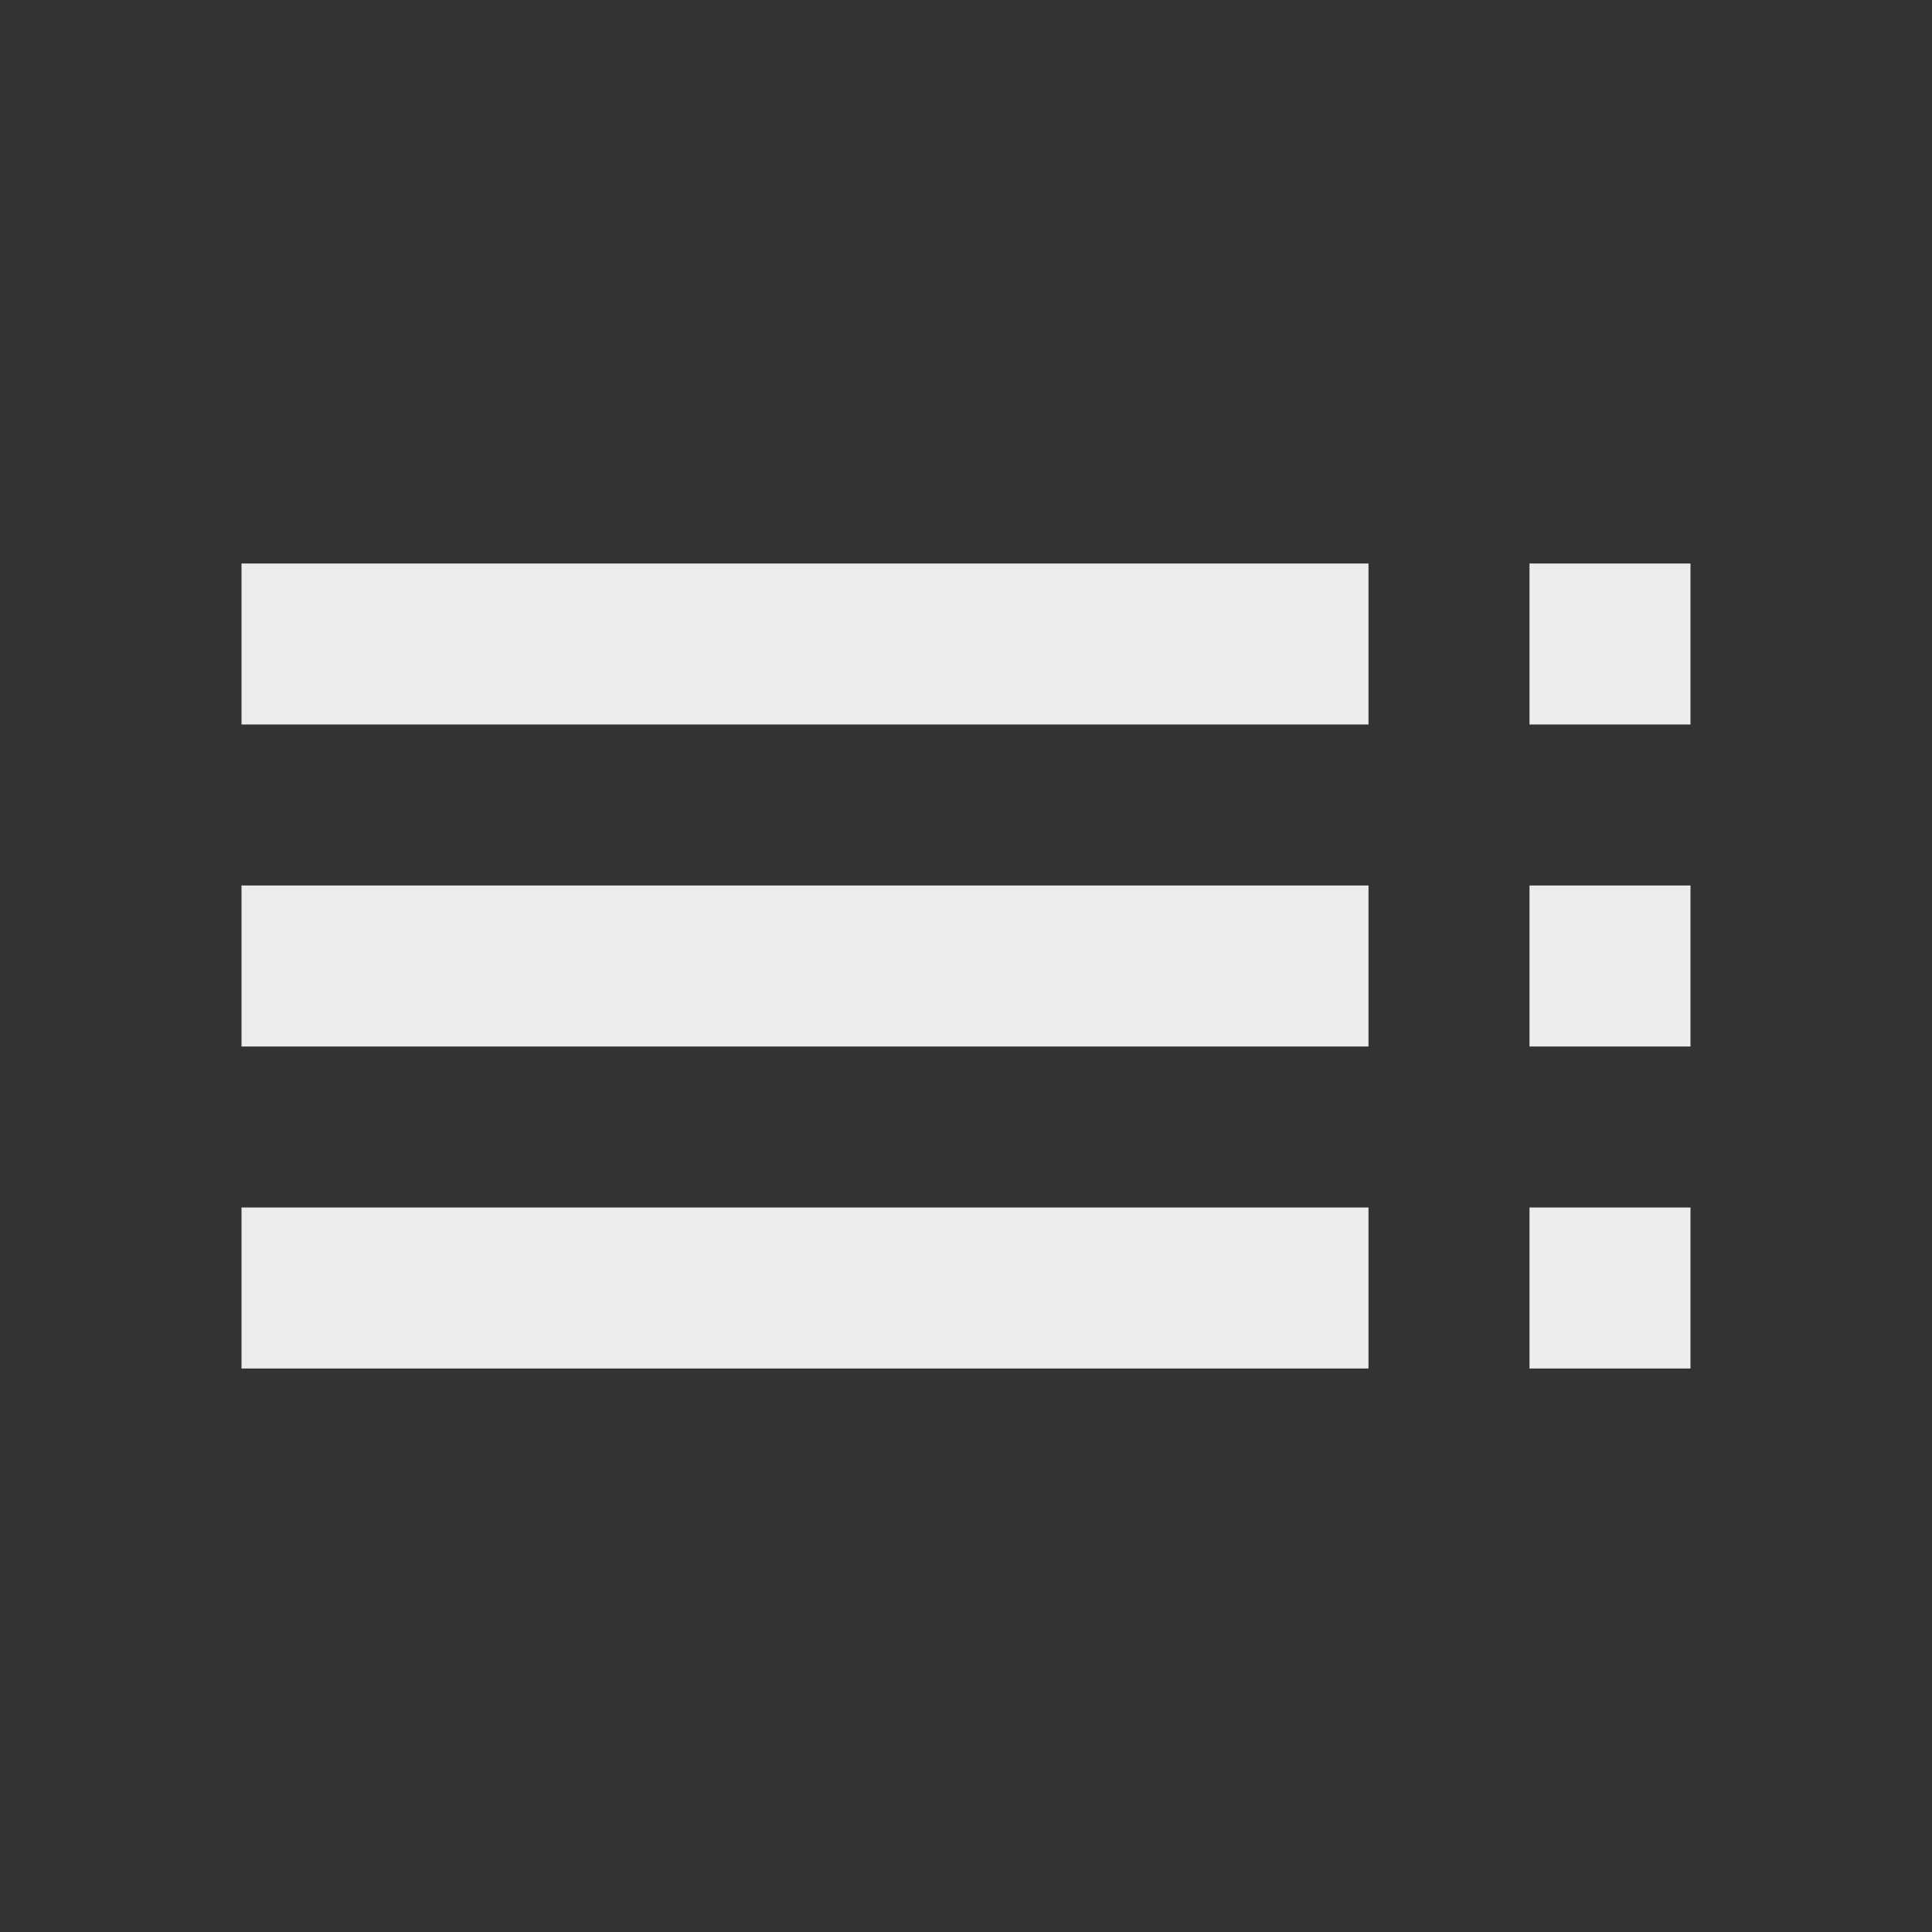 <?xml version="1.0" ?><svg height="48" viewBox="0 0 48 48" width="48" color="black" xmlns="http://www.w3.org/2000/svg"><rect x="0" y="0" width="48" height="48" fill="#333333" stroke="none"/><path d="M6 18h28v-4h-28v4zm0 8h28v-4h-28v4zm0 8h28v-4h-28v4zm32 0h4v-4h-4v4zm0-20v4h4v-4h-4zm0 12h4v-4h-4v4z" fill="#ebeceb" /><path d="M0 0h48v48h-48z" fill="none"/></svg>
